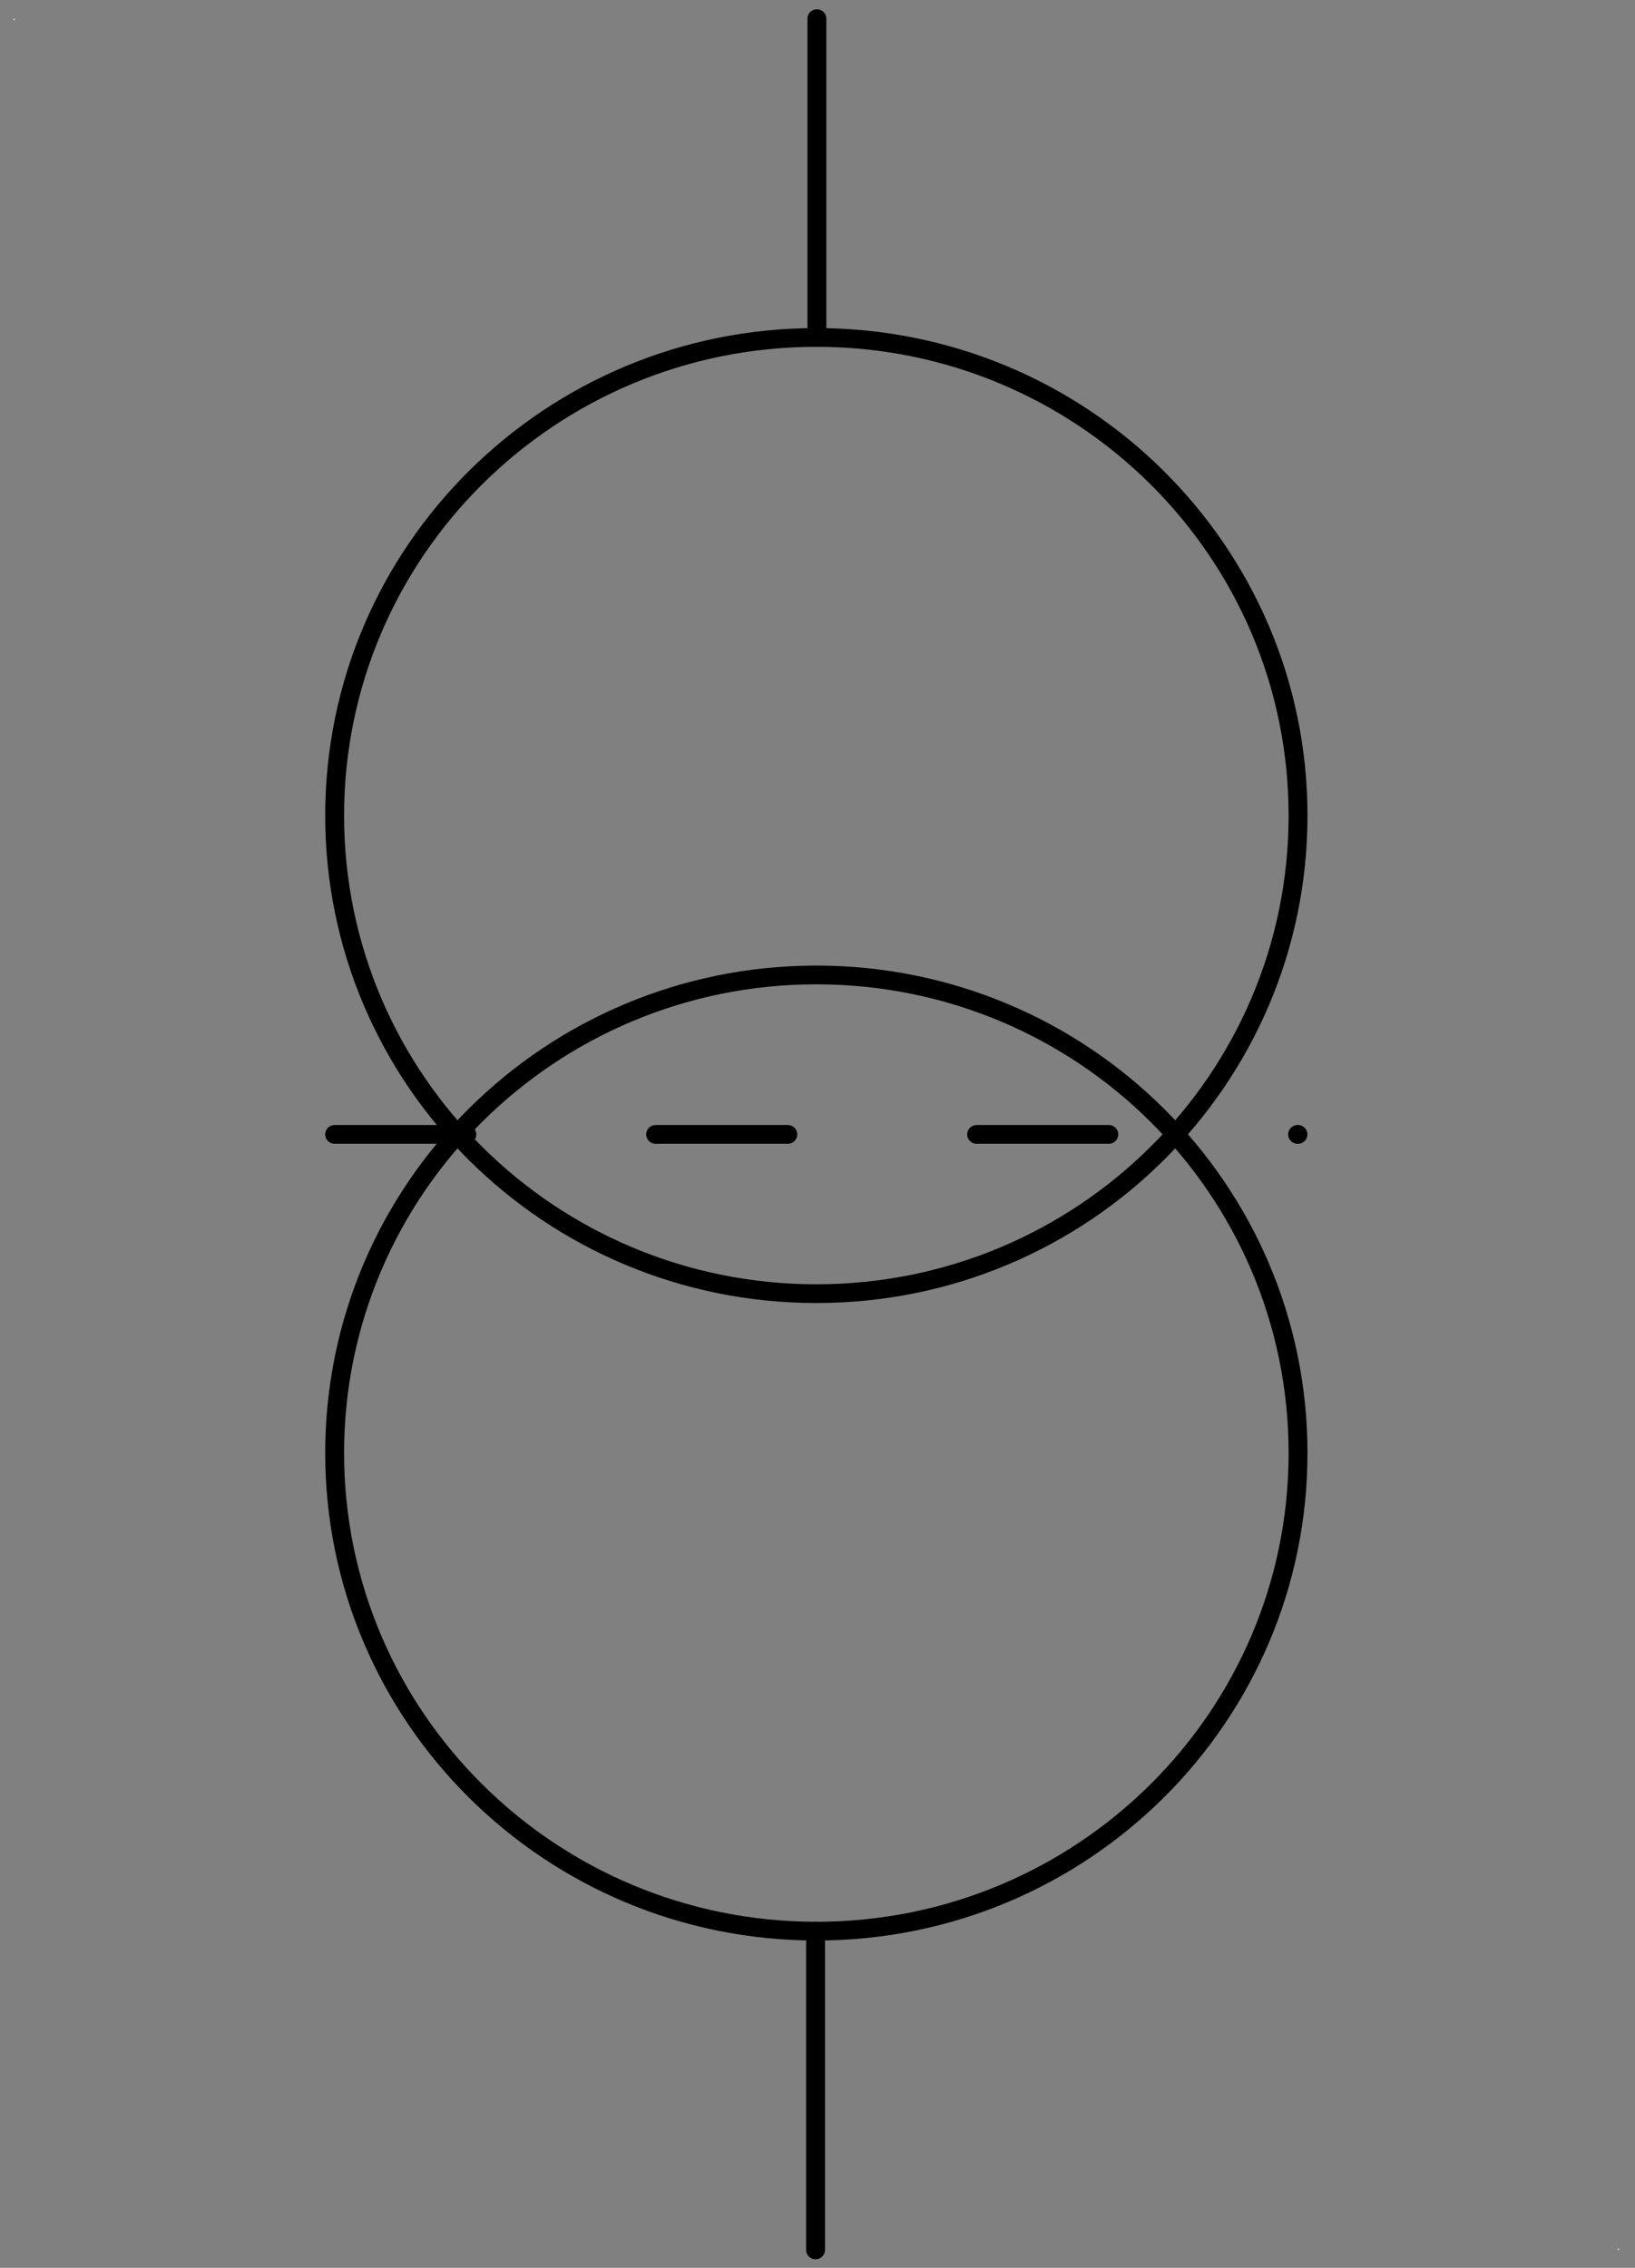 <?xml version="1.0" encoding="UTF-8"?>
<!--
/*******************************************************************************
* Copyright (c) 2010-2019 ITER Organization. 
* All rights reserved. This program and the accompanying materials
* are made available under the terms of the Eclipse Public License v1.0
* which accompanies this distribution, and is available at
* http://www.eclipse.org/legal/epl-v10.html
******************************************************************************/
-->
<svg xmlns="http://www.w3.org/2000/svg" xmlns:xlink="http://www.w3.org/1999/xlink" width="93pt" height="129pt" viewBox="0 0 93 129" version="1.1">
<rect x="0" y="0" width="93" height="129" fill="#808080" stroke="none"/>
<g id="surface1">
<path style=" stroke:none;fill-rule:evenodd;fill:rgb(100%,100%,100%);fill-opacity:1;" d="M 0.773 1.066 L 0.828 1.066 L 0.828 1.145 L 0.773 1.145 Z M 0.773 1.066 "/>
<path style=" stroke:none;fill-rule:evenodd;fill:rgb(100%,100%,100%);fill-opacity:1;" d="M 92.027 127.898 L 92.082 127.898 L 92.082 127.977 L 92.027 127.977 Z M 92.027 127.898 "/>
<path style="fill:none;stroke-width:1;stroke-linecap:round;stroke-linejoin:round;stroke:rgb(0%,0%,0%);stroke-opacity:1;stroke-miterlimit:3;" d="M 51.023 95.542 C 51.023 81.452 39.6 70.03 25.513 70.03 C 11.423 70.03 0 81.452 0 95.542 C 0 109.636 11.423 121.054 25.513 121.054 C 39.6 121.054 51.023 109.636 51.023 95.542 Z M 51.023 95.542 " transform="matrix(1.074,0,0,1.066,19.035,-55.457)"/>
<path style="fill:none;stroke-width:1;stroke-linecap:round;stroke-linejoin:round;stroke:rgb(0%,0%,0%);stroke-opacity:1;stroke-miterlimit:3;" d="M 51.023 95.543 C 51.023 81.454 39.6 70.032 25.513 70.032 C 11.423 70.032 0 81.454 0 95.543 C 0 109.633 11.423 121.055 25.513 121.055 C 39.6 121.055 51.023 109.633 51.023 95.543 Z M 51.023 95.543 " transform="matrix(1.074,0,0,1.066,19.035,-19.196)"/>
<path style="fill:none;stroke-width:1;stroke-linecap:round;stroke-linejoin:round;stroke:rgb(0%,0%,0%);stroke-opacity:1;stroke-miterlimit:3;" d="M 0.001 121.06 L 17.011 121.06 " transform="matrix(0,-1.066,1.074,0,-83.553,19.196)"/>
<path style="fill:none;stroke-width:1;stroke-linecap:round;stroke-linejoin:round;stroke:rgb(0%,0%,0%);stroke-opacity:1;stroke-miterlimit:3;" d="M 0 121.061 L 17.011 121.061 " transform="matrix(0,1.066,-1.074,0,176.409,109.847)"/>
<path style="fill:none;stroke-width:1;stroke-linecap:round;stroke-linejoin:round;stroke:rgb(0%,0%,0%);stroke-opacity:1;stroke-dasharray:7,10;stroke-miterlimit:3;" d="M 0 121.06 L 51.019 121.06 " transform="matrix(1.074,0,0,1.066,19.035,-64.522)"/>
</g>
</svg>
